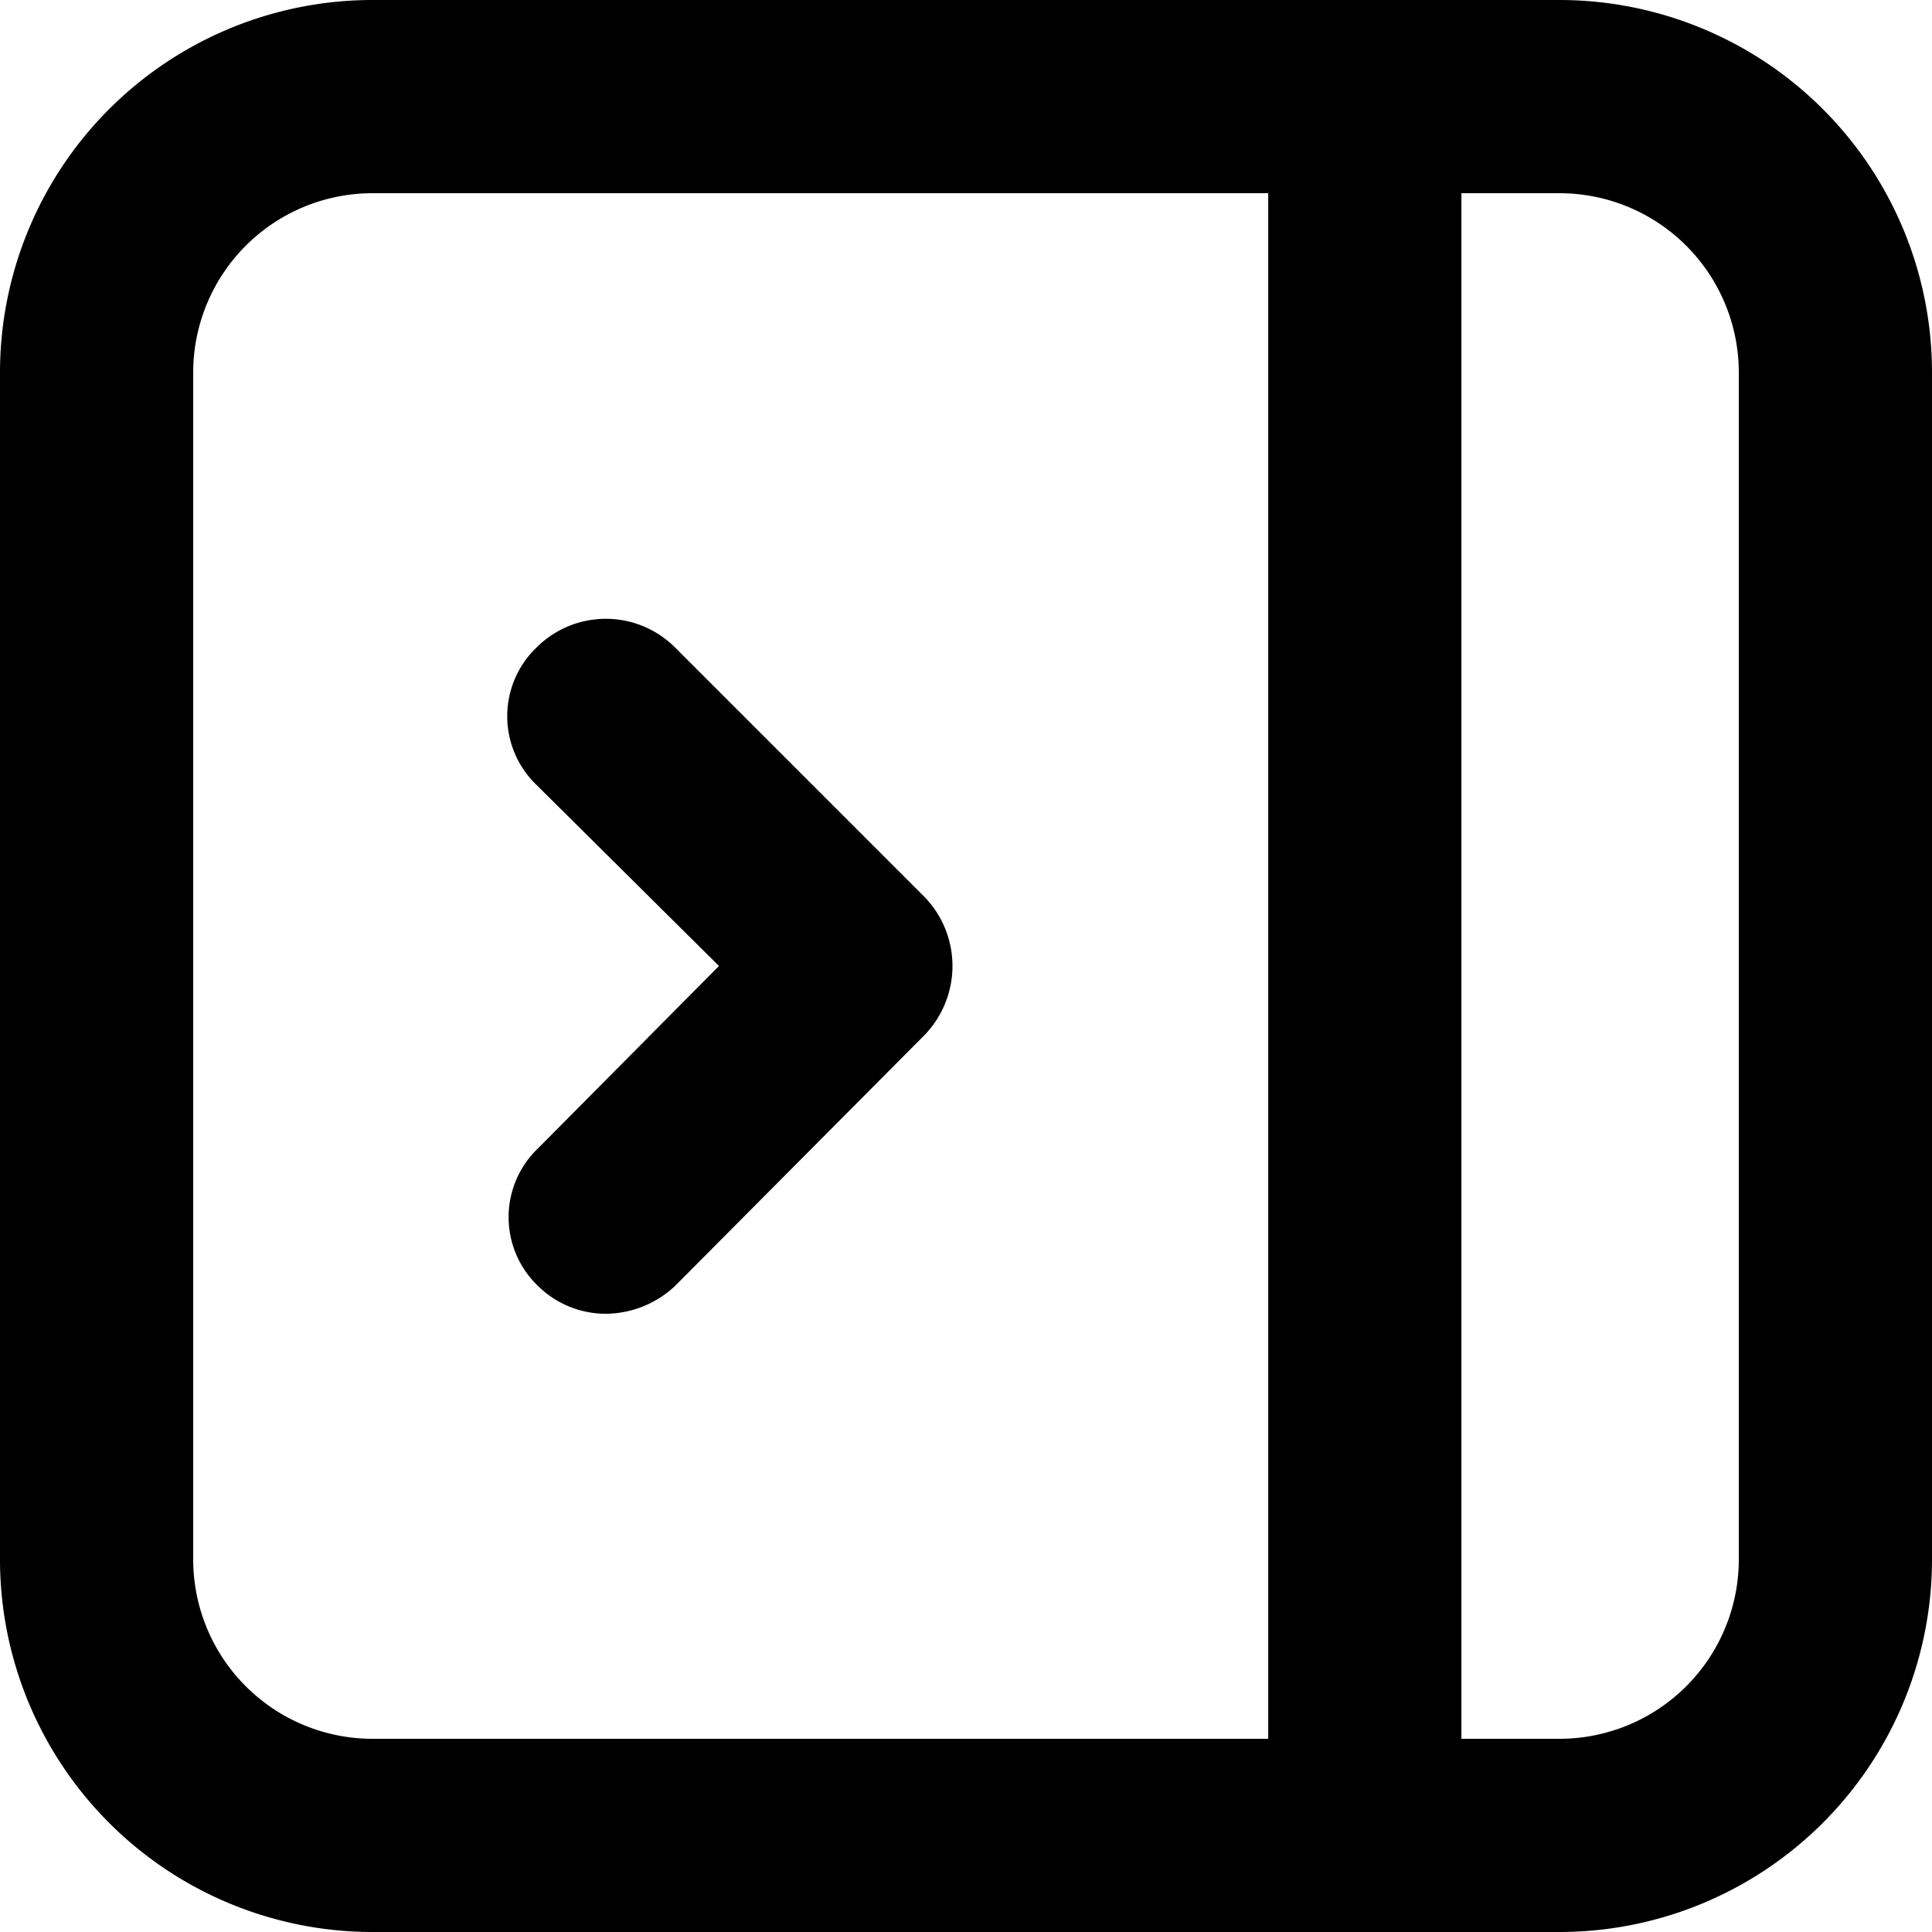 <svg width="14" height="14" viewBox="0 0 14 14"><path d="M11.3 0A2.7 2.7 0 0 1 14 2.7v8.6a2.7 2.7 0 0 1-2.7 2.7H2.7A2.7 2.7 0 0 1 0 11.3V2.7A2.7 2.7 0 0 1 2.7 0h8.6zM1.4 11.3a1.3 1.3 0 0 0 1.3 1.3h6.49V1.4H2.7a1.3 1.3 0 0 0-1.3 1.3v8.6zm11.2 0V2.7a1.3 1.3 0 0 0-1.3-1.3h-.71v11.2h.71a1.3 1.3 0 0 0 1.3-1.3zM4.89 4.69L6.7 6.5a.72.72 0 0 1 0 1L4.89 9.32a.74.74 0 0 1-.5.2.7.7 0 0 1-.49-.2.69.69 0 0 1 0-1L5.21 7 3.89 5.69a.69.69 0 0 1 0-1 .71.71 0 0 1 1 0z" fill="currentColor" fill-rule="evenodd"/></svg>